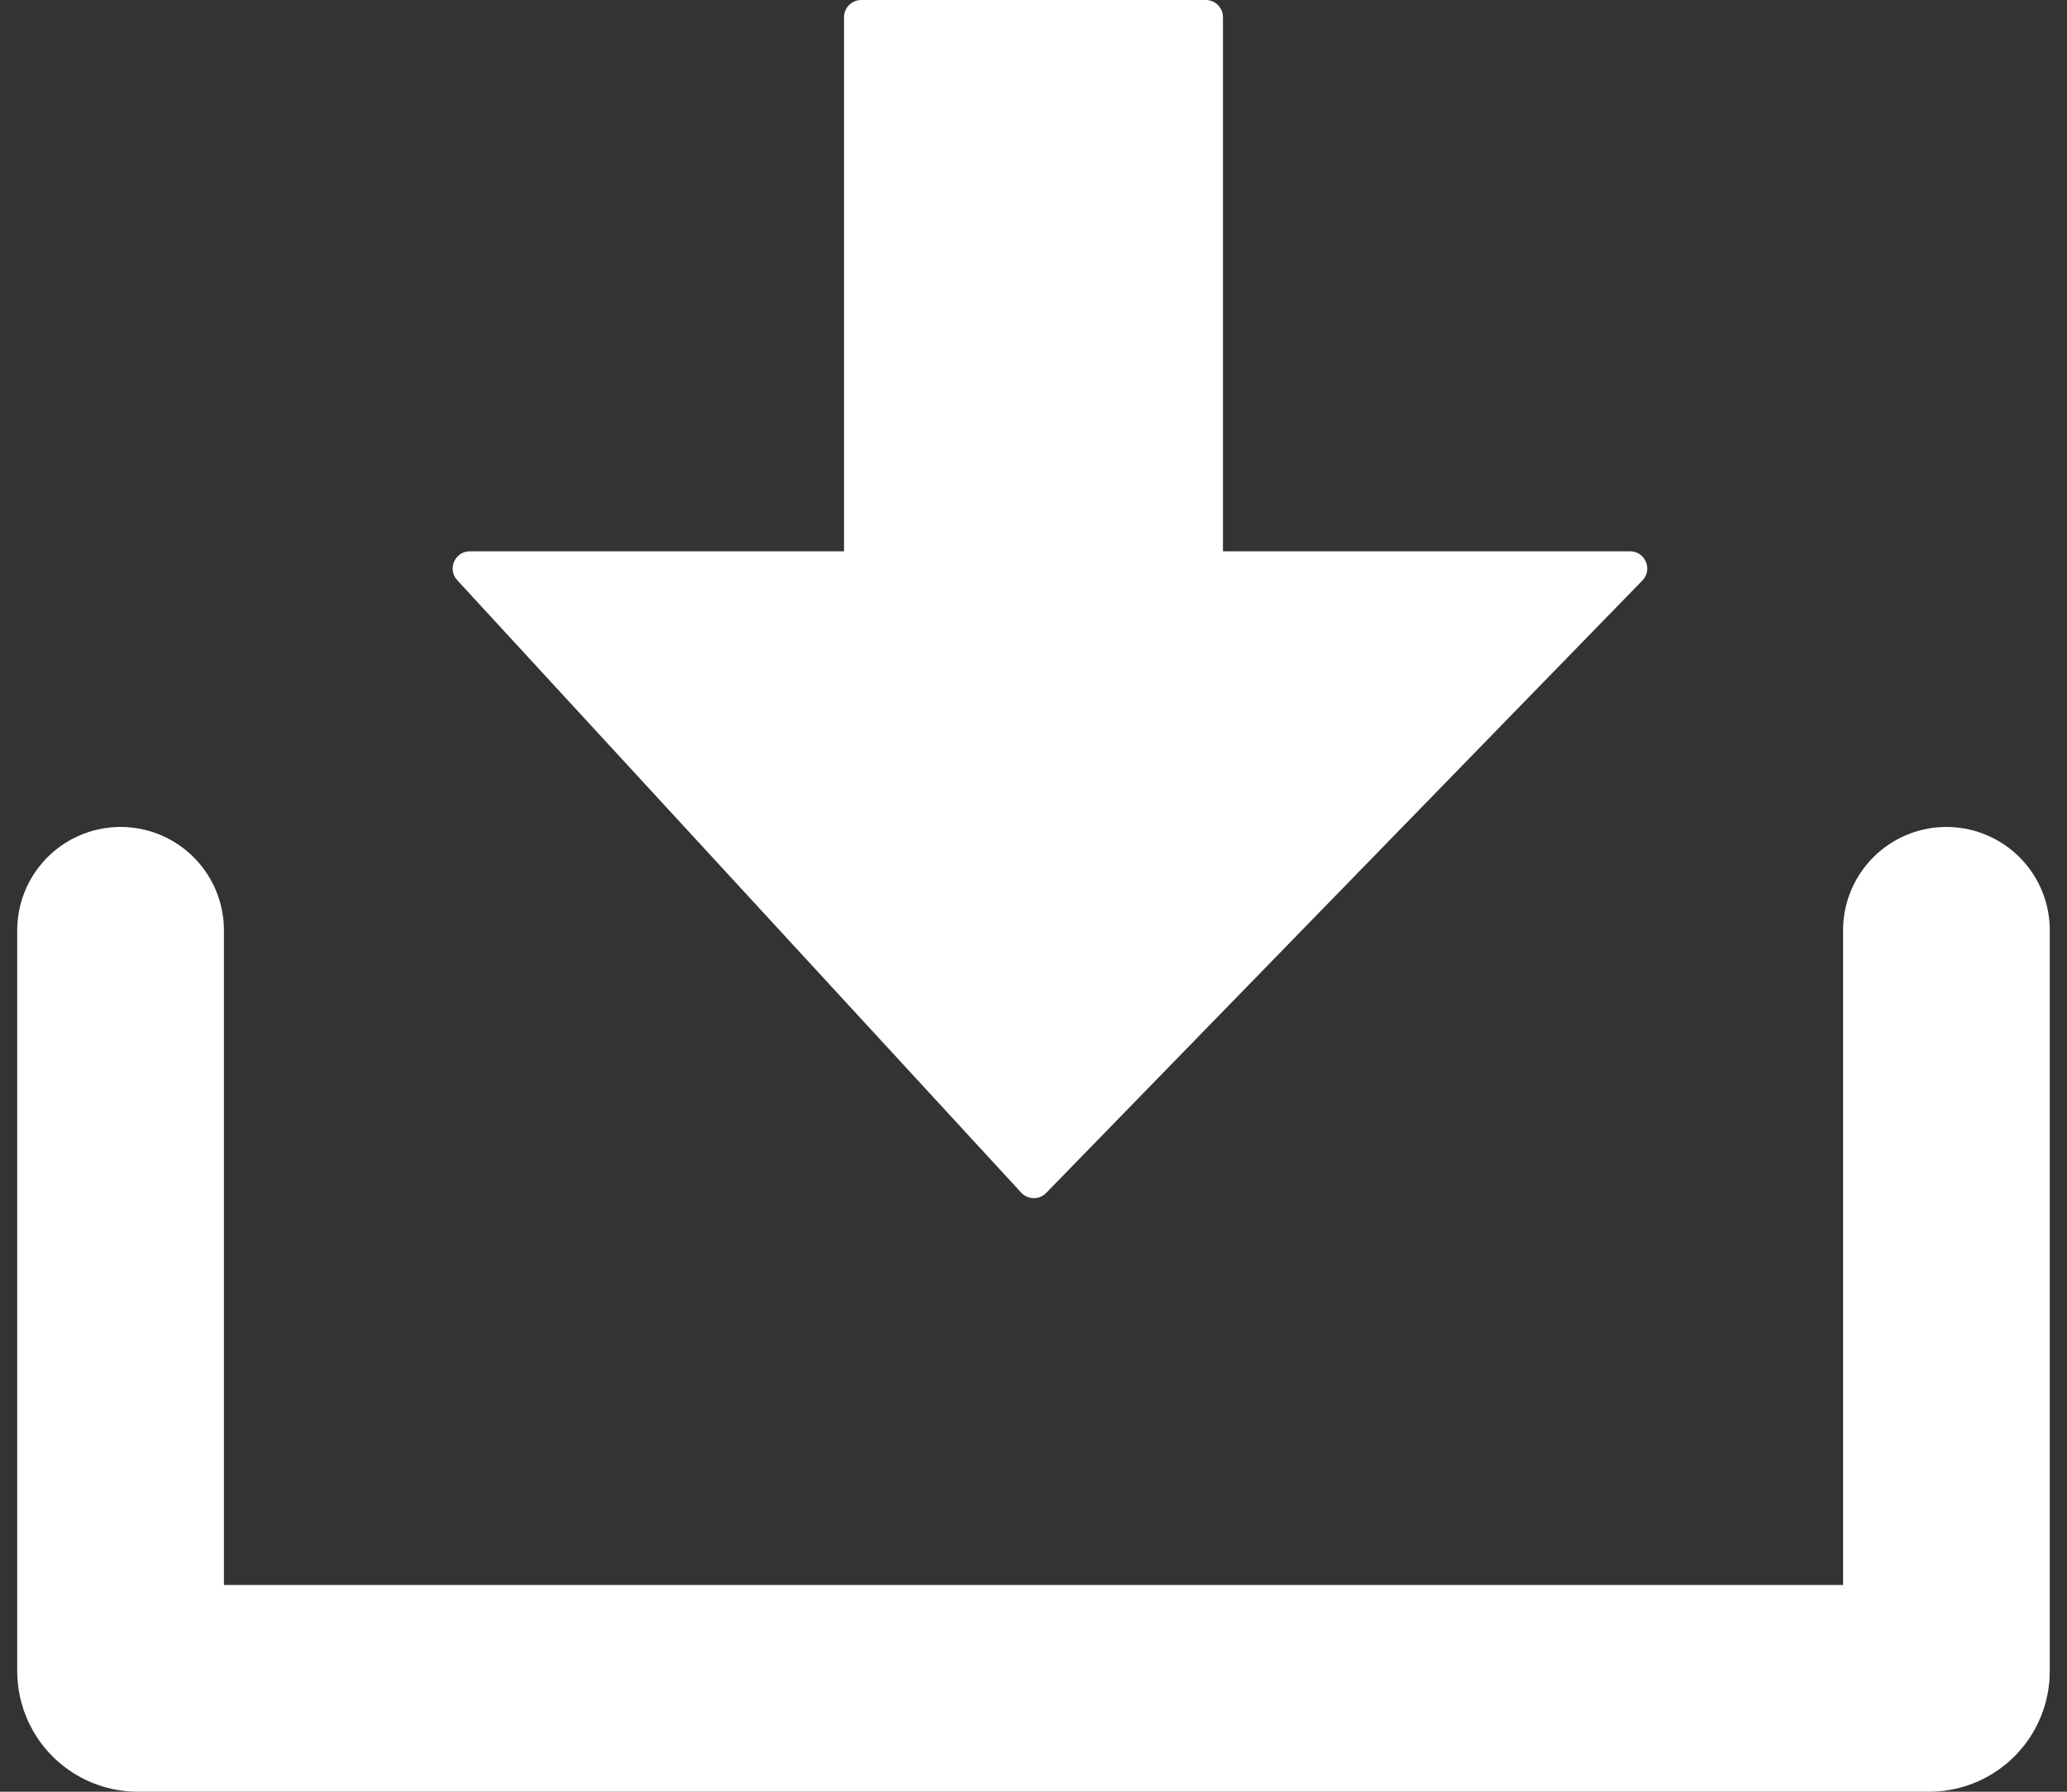 <svg width="30" height="26" viewBox="0 0 30 26" fill="none" xmlns="http://www.w3.org/2000/svg">
<rect x="0" y="0" width="30" height="26" fill="#333333" stroke="none"/>
<path d="M1.75 13.5V24.25C1.75 24.388 1.862 24.5 2 24.5H15H28C28.138 24.5 28.25 24.388 28.25 24.25V13.5" stroke="white" stroke-width="3" stroke-linecap="round"/>
<path d="M6.636 8.419L14.821 17.306C14.918 17.411 15.084 17.414 15.184 17.311L23.837 8.424C23.991 8.266 23.879 8 23.658 8H17.75V0.25C17.75 0.112 17.638 0 17.5 0H12.5C12.362 0 12.25 0.112 12.25 0.25V8H6.82C6.602 8 6.489 8.259 6.636 8.419Z" fill="white"/>
</svg>
